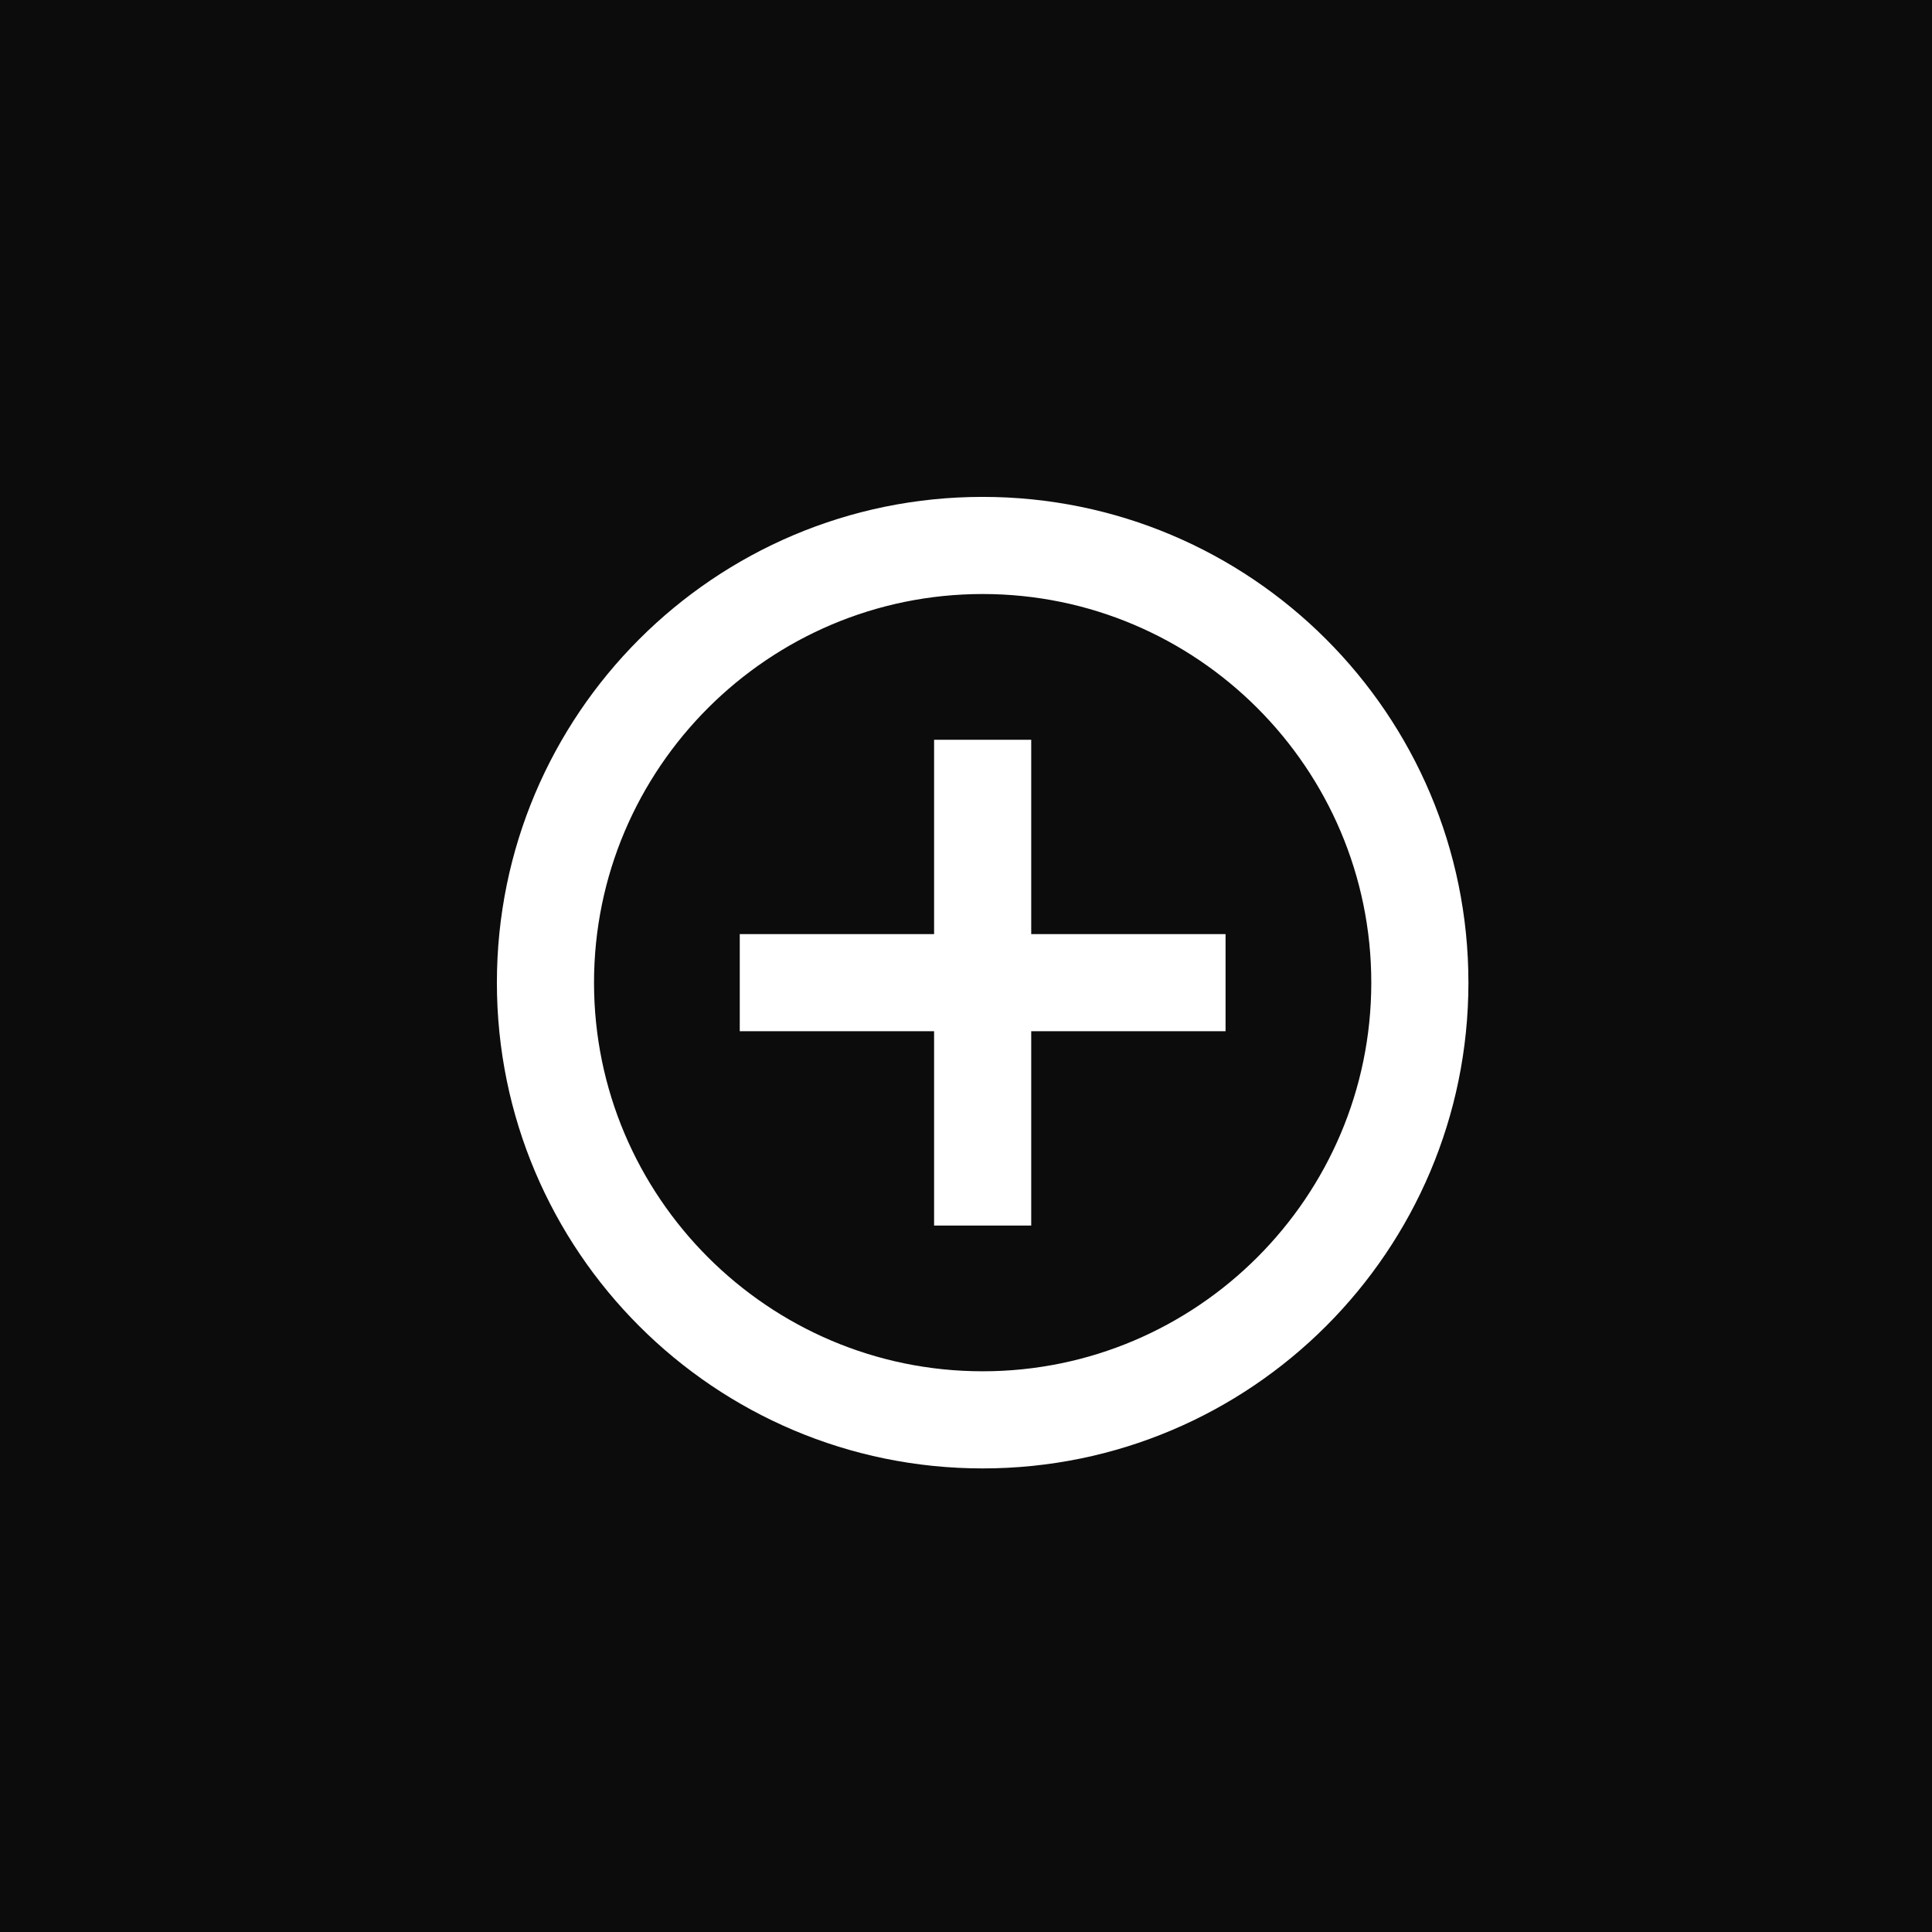 <svg width="58" height="58" viewBox="0 0 58 58" fill="none" xmlns="http://www.w3.org/2000/svg">
<rect width="58" height="58" fill="#0D0C0C"/>
<path d="M30.958 22.208H28.042V28.042H22.208V30.958H28.042V36.792H30.958V30.958H36.792V28.042H30.958V22.208ZM29.5 14.917C21.45 14.917 14.917 21.45 14.917 29.5C14.917 37.55 21.45 44.083 29.5 44.083C37.55 44.083 44.083 37.55 44.083 29.5C44.083 21.45 37.55 14.917 29.5 14.917ZM29.5 41.167C23.069 41.167 17.833 35.931 17.833 29.5C17.833 23.069 23.069 17.833 29.5 17.833C35.931 17.833 41.167 23.069 41.167 29.5C41.167 35.931 35.931 41.167 29.5 41.167Z" fill="white"/>
</svg>

